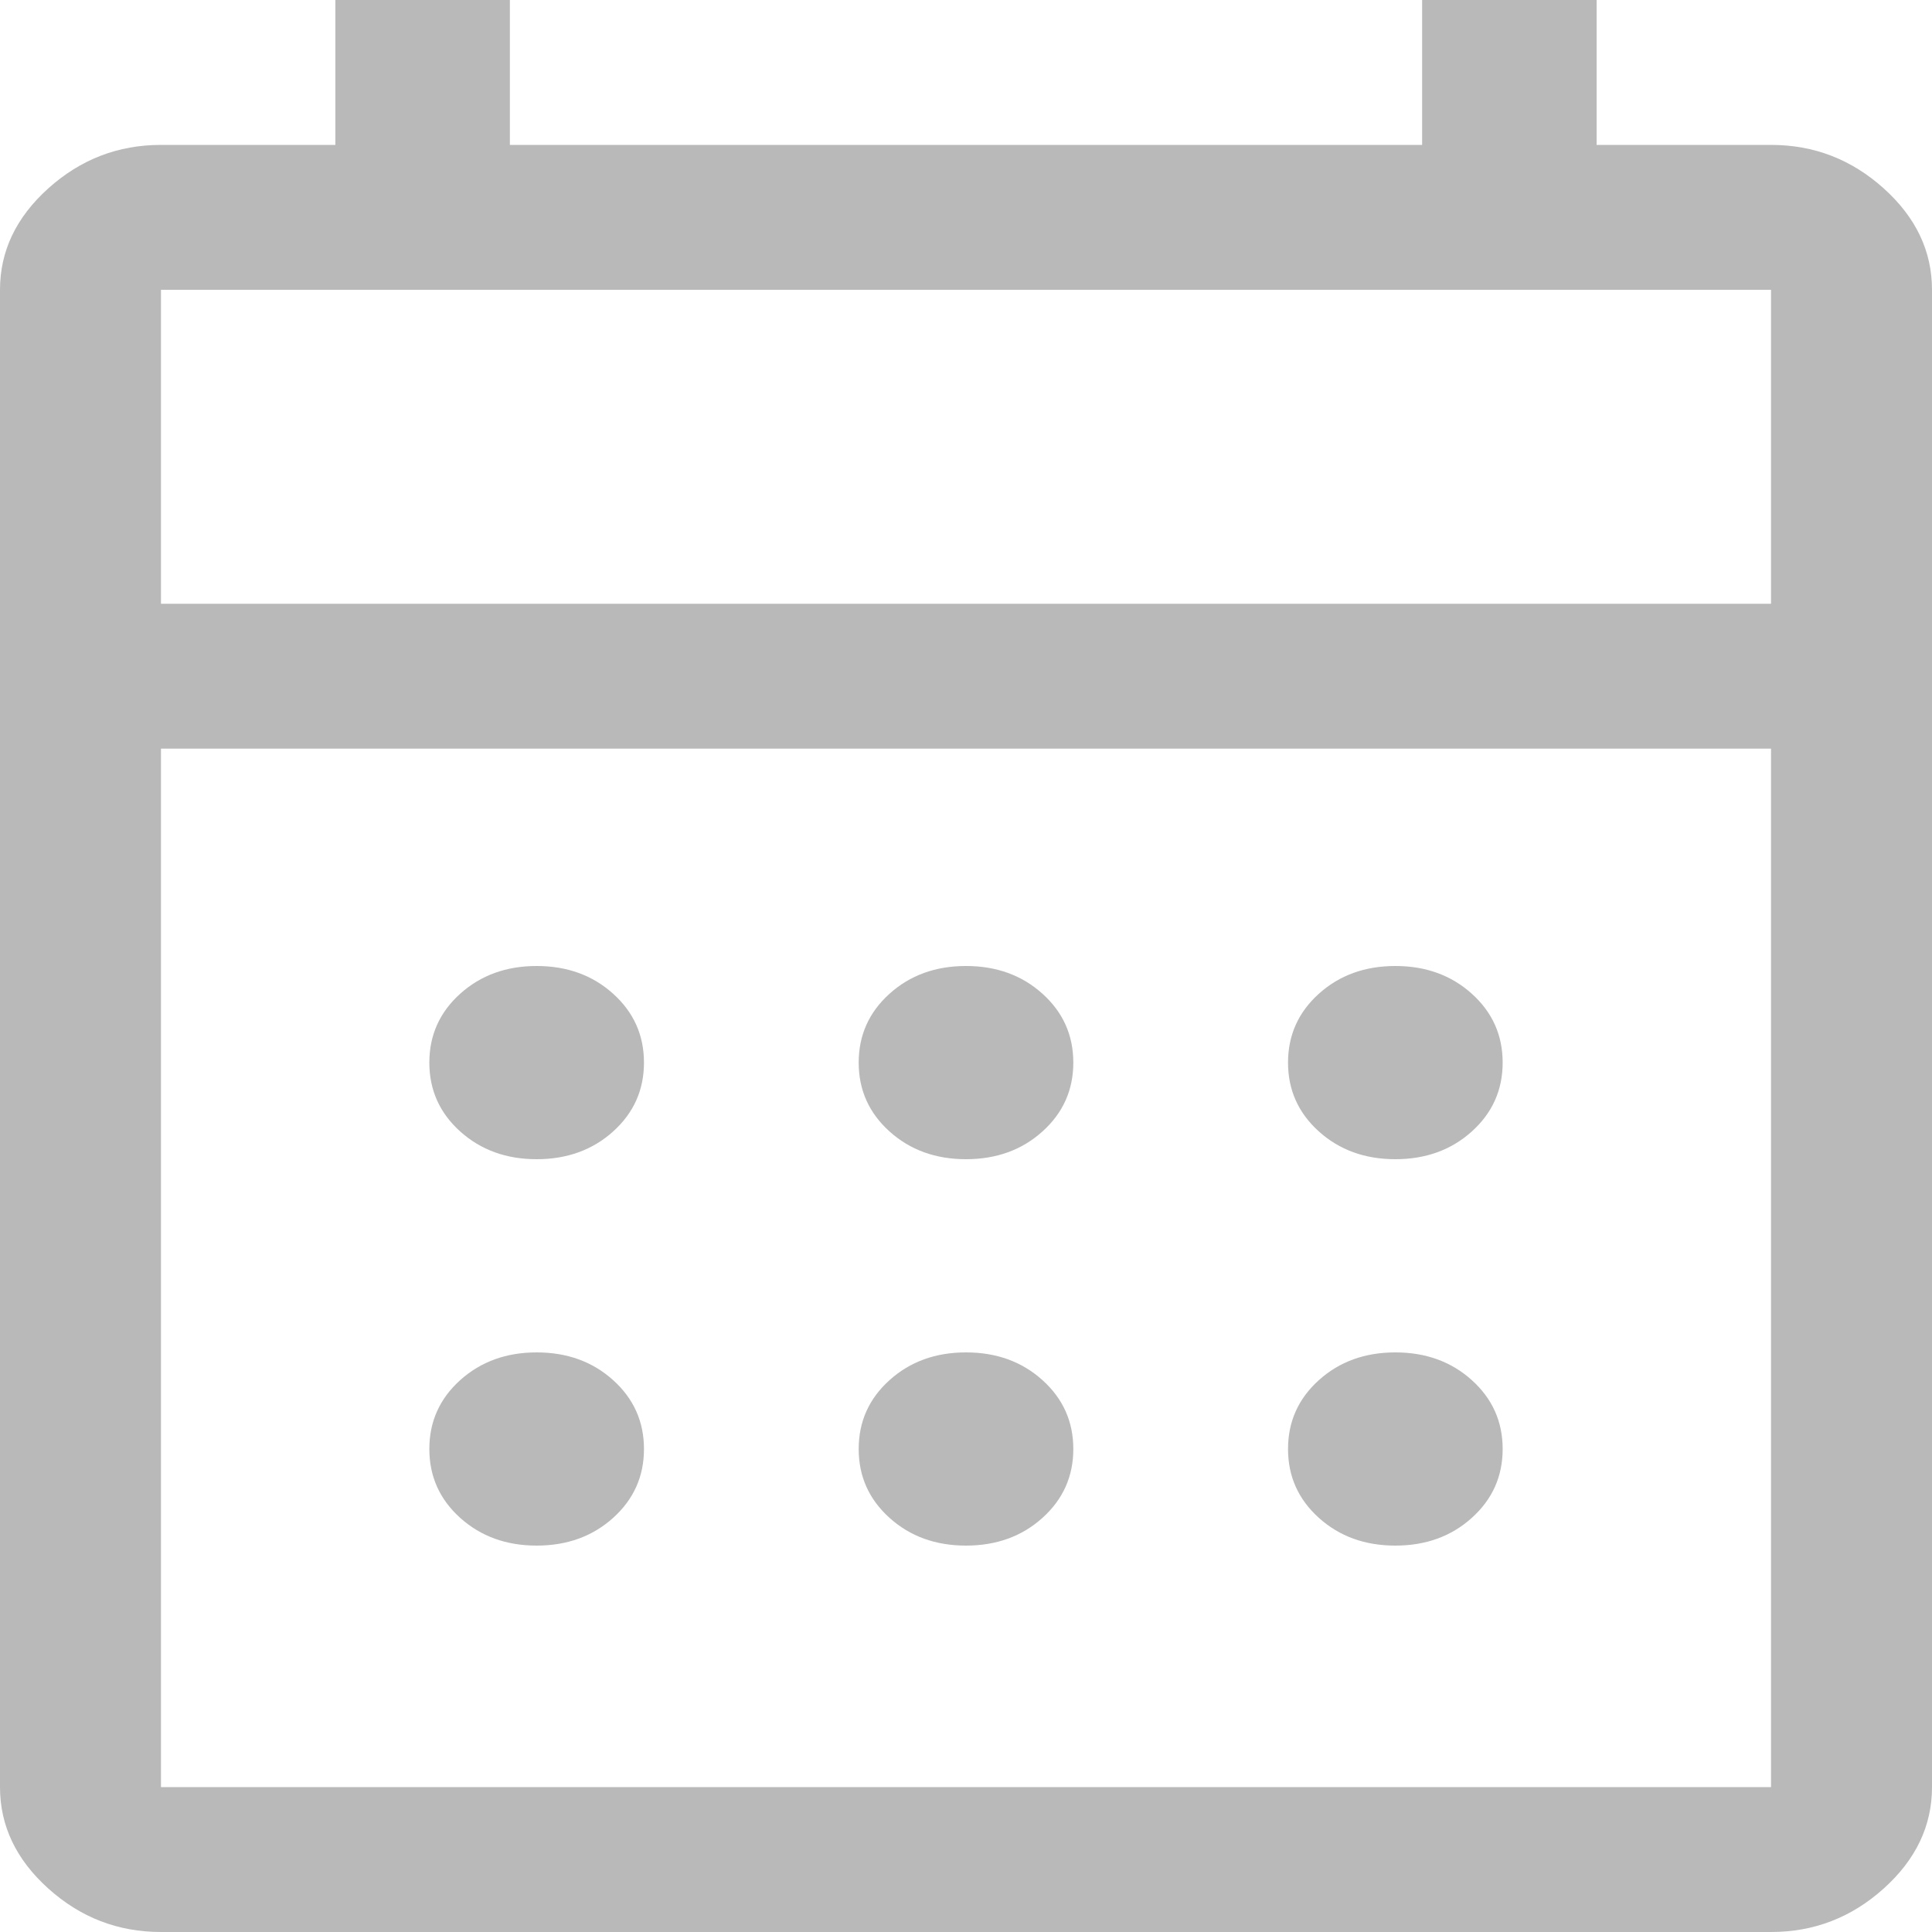 <svg width="22" height="22" viewBox="0 0 22 22" fill="none" xmlns="http://www.w3.org/2000/svg">
<path d="M1.833 22C1.344 22 0.917 21.835 0.55 21.505C0.183 21.175 0 20.79 0 20.35V3.3C0 2.86 0.183 2.475 0.55 2.145C0.917 1.815 1.344 1.65 1.833 1.65H3.819V0H5.806V1.65H16.194V0H18.181V1.65H20.167C20.656 1.65 21.083 1.815 21.45 2.145C21.817 2.475 22 2.86 22 3.3V20.35C22 20.79 21.817 21.175 21.45 21.505C21.083 21.835 20.656 22 20.167 22H1.833ZM1.833 20.35H20.167V8.525H1.833V20.35ZM1.833 6.875H20.167V3.3H1.833V6.875ZM11 13.2C10.654 13.2 10.363 13.095 10.129 12.884C9.895 12.673 9.778 12.412 9.778 12.1C9.778 11.788 9.895 11.527 10.129 11.316C10.363 11.105 10.654 11 11 11C11.346 11 11.637 11.105 11.871 11.316C12.105 11.527 12.222 11.788 12.222 12.1C12.222 12.412 12.105 12.673 11.871 12.884C11.637 13.095 11.346 13.2 11 13.2ZM6.111 13.2C5.765 13.2 5.475 13.095 5.24 12.884C5.006 12.673 4.889 12.412 4.889 12.1C4.889 11.788 5.006 11.527 5.24 11.316C5.475 11.105 5.765 11 6.111 11C6.457 11 6.748 11.105 6.982 11.316C7.216 11.527 7.333 11.788 7.333 12.1C7.333 12.412 7.216 12.673 6.982 12.884C6.748 13.095 6.457 13.2 6.111 13.2ZM15.889 13.2C15.543 13.2 15.252 13.095 15.018 12.884C14.784 12.673 14.667 12.412 14.667 12.1C14.667 11.788 14.784 11.527 15.018 11.316C15.252 11.105 15.543 11 15.889 11C16.235 11 16.526 11.105 16.76 11.316C16.994 11.527 17.111 11.788 17.111 12.1C17.111 12.412 16.994 12.673 16.76 12.884C16.526 13.095 16.235 13.2 15.889 13.2ZM11 17.6C10.654 17.6 10.363 17.495 10.129 17.284C9.895 17.073 9.778 16.812 9.778 16.5C9.778 16.188 9.895 15.927 10.129 15.716C10.363 15.505 10.654 15.4 11 15.4C11.346 15.4 11.637 15.505 11.871 15.716C12.105 15.927 12.222 16.188 12.222 16.5C12.222 16.812 12.105 17.073 11.871 17.284C11.637 17.495 11.346 17.6 11 17.6ZM6.111 17.6C5.765 17.6 5.475 17.495 5.24 17.284C5.006 17.073 4.889 16.812 4.889 16.5C4.889 16.188 5.006 15.927 5.24 15.716C5.475 15.505 5.765 15.4 6.111 15.4C6.457 15.4 6.748 15.505 6.982 15.716C7.216 15.927 7.333 16.188 7.333 16.5C7.333 16.812 7.216 17.073 6.982 17.284C6.748 17.495 6.457 17.6 6.111 17.6ZM15.889 17.6C15.543 17.6 15.252 17.495 15.018 17.284C14.784 17.073 14.667 16.812 14.667 16.5C14.667 16.188 14.784 15.927 15.018 15.716C15.252 15.505 15.543 15.4 15.889 15.4C16.235 15.4 16.526 15.505 16.76 15.716C16.994 15.927 17.111 16.188 17.111 16.5C17.111 16.812 16.994 17.073 16.76 17.284C16.526 17.495 16.235 17.6 15.889 17.6Z" fill="#B9B9B9"/>
</svg>
